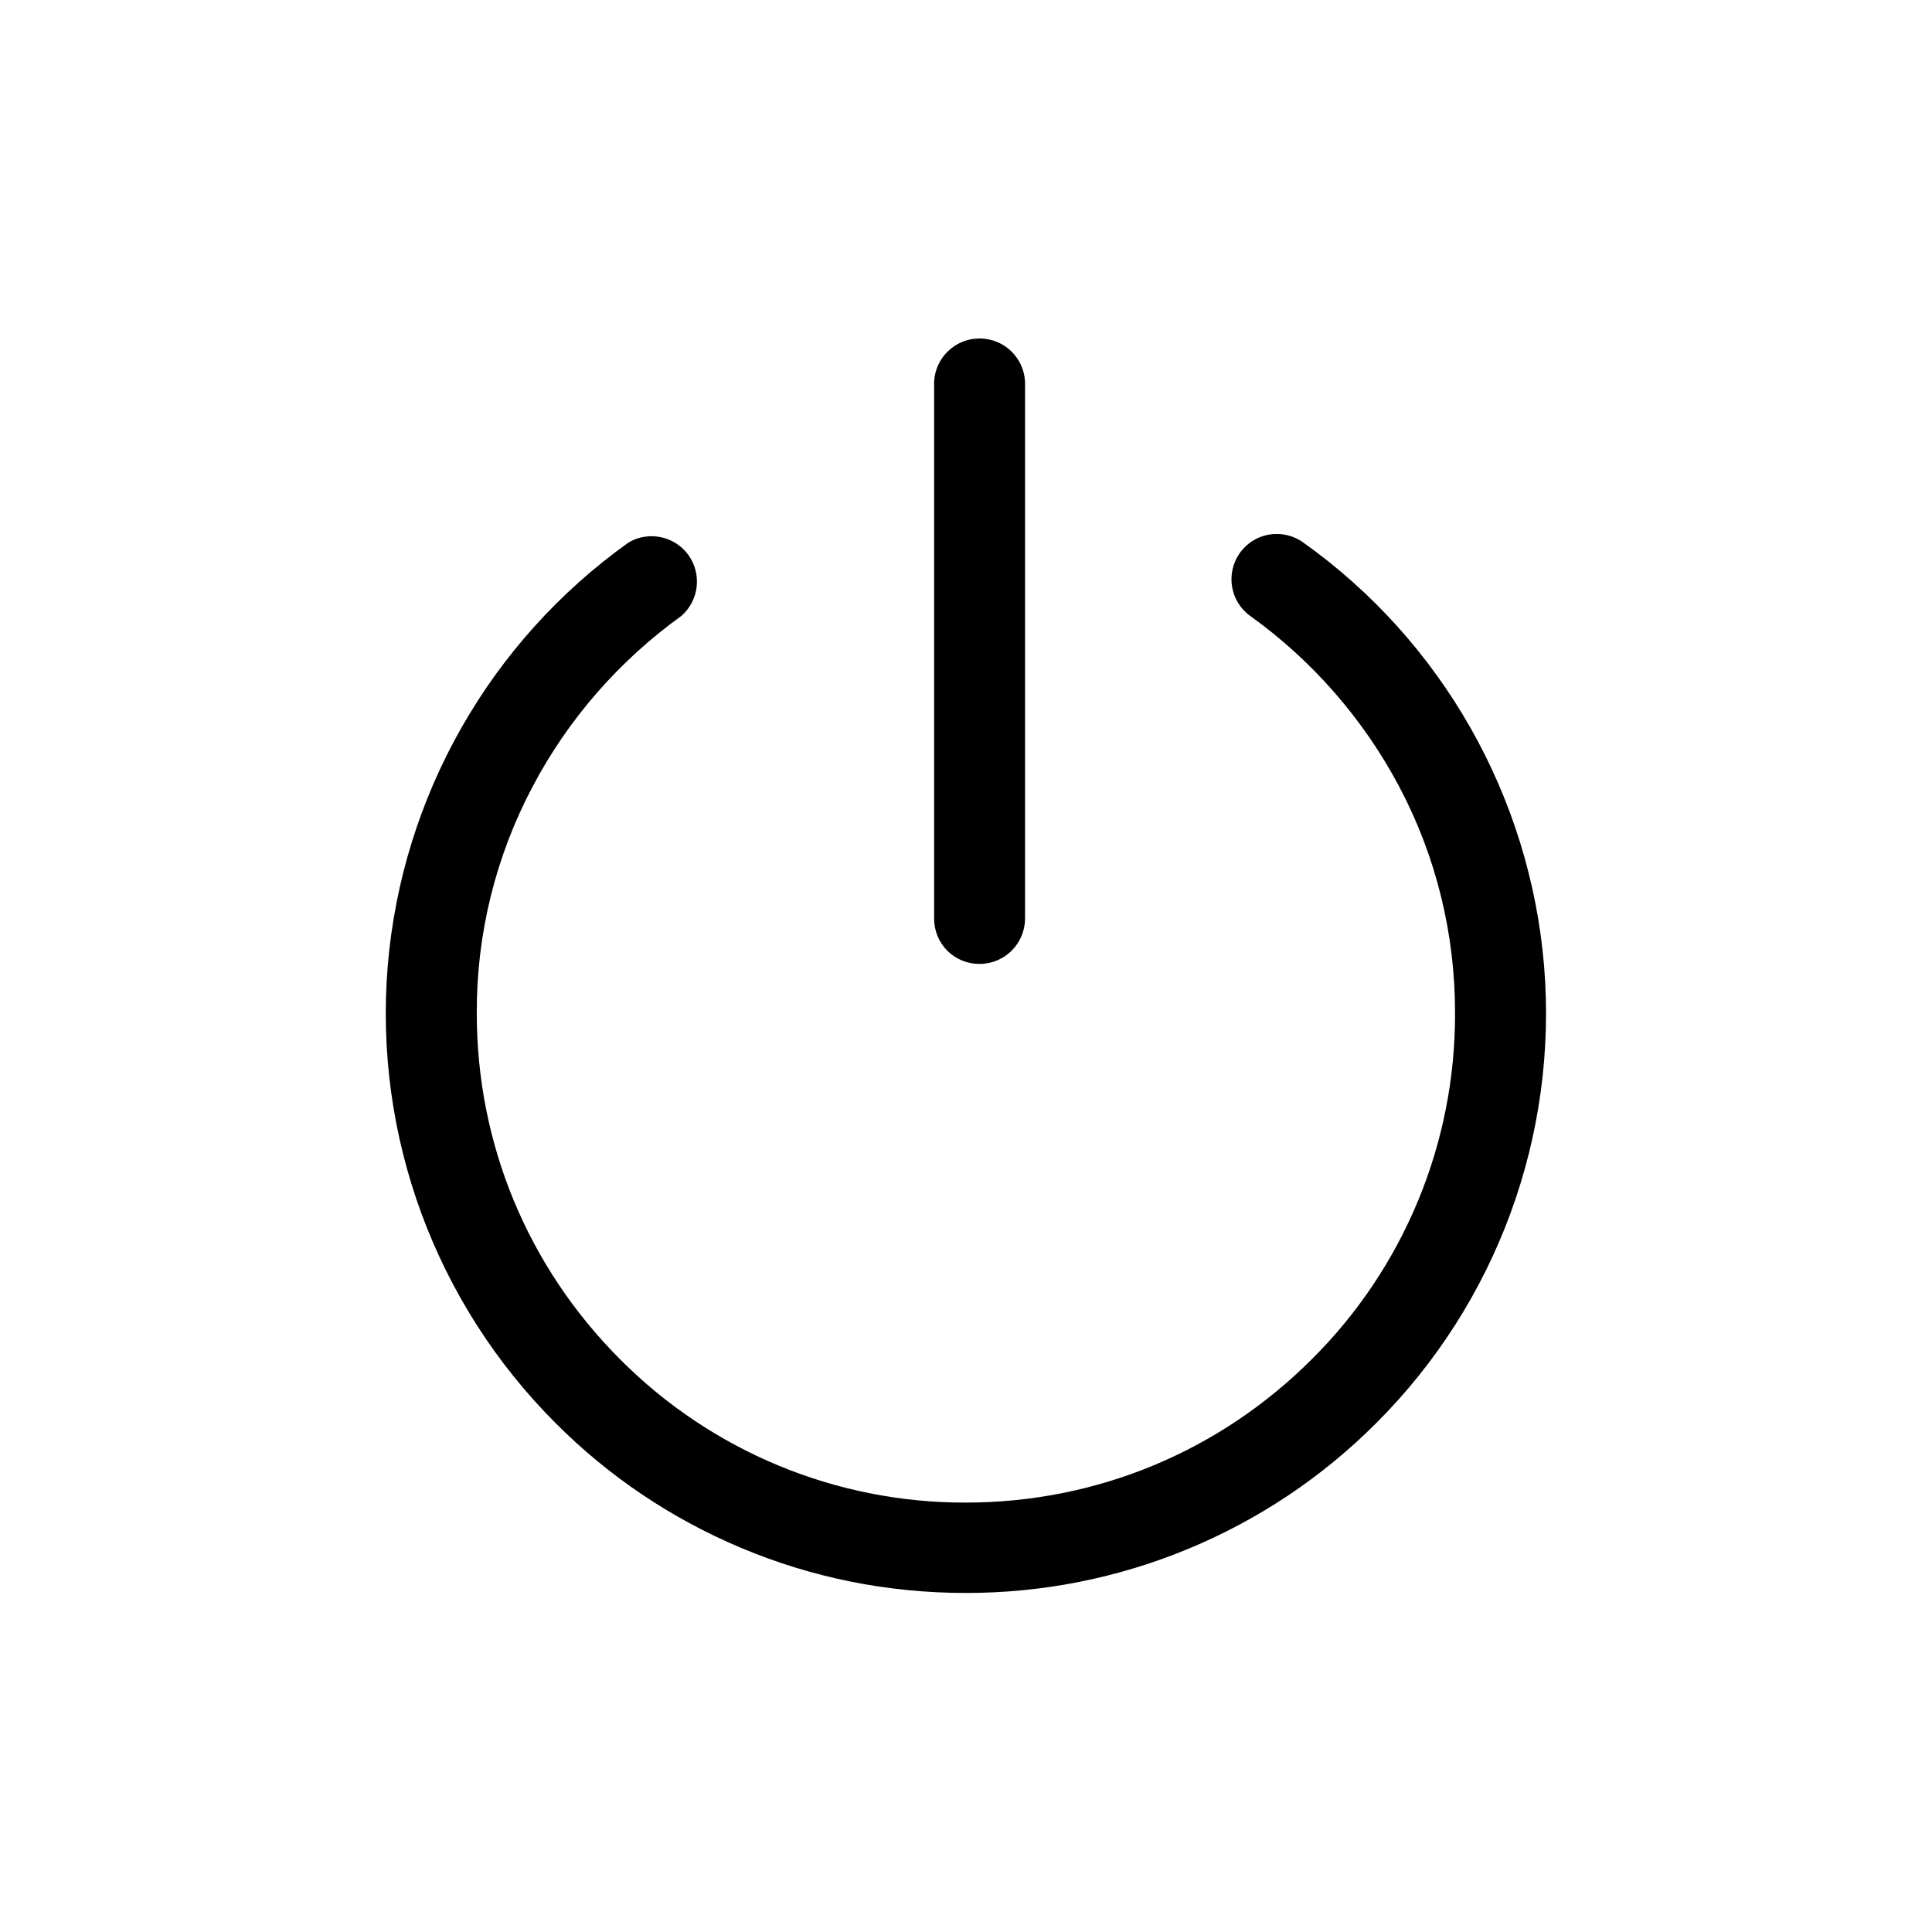 <?xml version="1.0" standalone="no"?><!DOCTYPE svg PUBLIC "-//W3C//DTD SVG 1.1//EN" "http://www.w3.org/Graphics/SVG/1.1/DTD/svg11.dtd"><svg t="1666855474682" class="icon" viewBox="0 0 1024 1024" version="1.1" xmlns="http://www.w3.org/2000/svg" p-id="1412" xmlns:xlink="http://www.w3.org/1999/xlink" width="200" height="200"><path d="M511.9 844.3c-41.5 0-81.7-8.1-119.6-24.1-36.5-15.4-69.7-37.7-97.7-65.8-63.9-63.8-96.5-152.4-89.1-242.4 7.5-90 54.2-172.1 127.7-224.5 10.7-6.3 24.5-3.3 31.7 6.7 7.2 10.1 5.6 24-3.7 32.2-32.9 23.7-60 54.6-78.9 90.5-19.6 37-29.8 78.3-29.6 120.2 0 69.2 27 134.3 75.9 183.3 48.5 48.8 114.5 76.2 183.3 76 69.2 0 134.4-27 183.4-76 48.8-48.5 76.1-114.5 75.9-183.3 0.1-41.9-10-83.2-29.6-120.2-19-35.8-46-66.8-78.9-90.4-10.8-7.7-13.2-22.7-5.5-33.5 7.7-10.8 22.7-13.2 33.5-5.5C764.2 339.8 810.9 422 818.4 512c7.4 90-25.2 178.7-89.1 242.4-57.6 57.7-135.9 90-217.4 89.9z m7.2-333.4c-6.4 0-12.5-2.5-17-7s-7-10.6-7-17V202.4c0.6-12.9 11.2-23 24.1-23 12.9 0 23.5 10.1 24.1 23v284.5c-0.1 13.3-10.8 24-24.2 24z m0 0" p-id="1413"></path></svg>